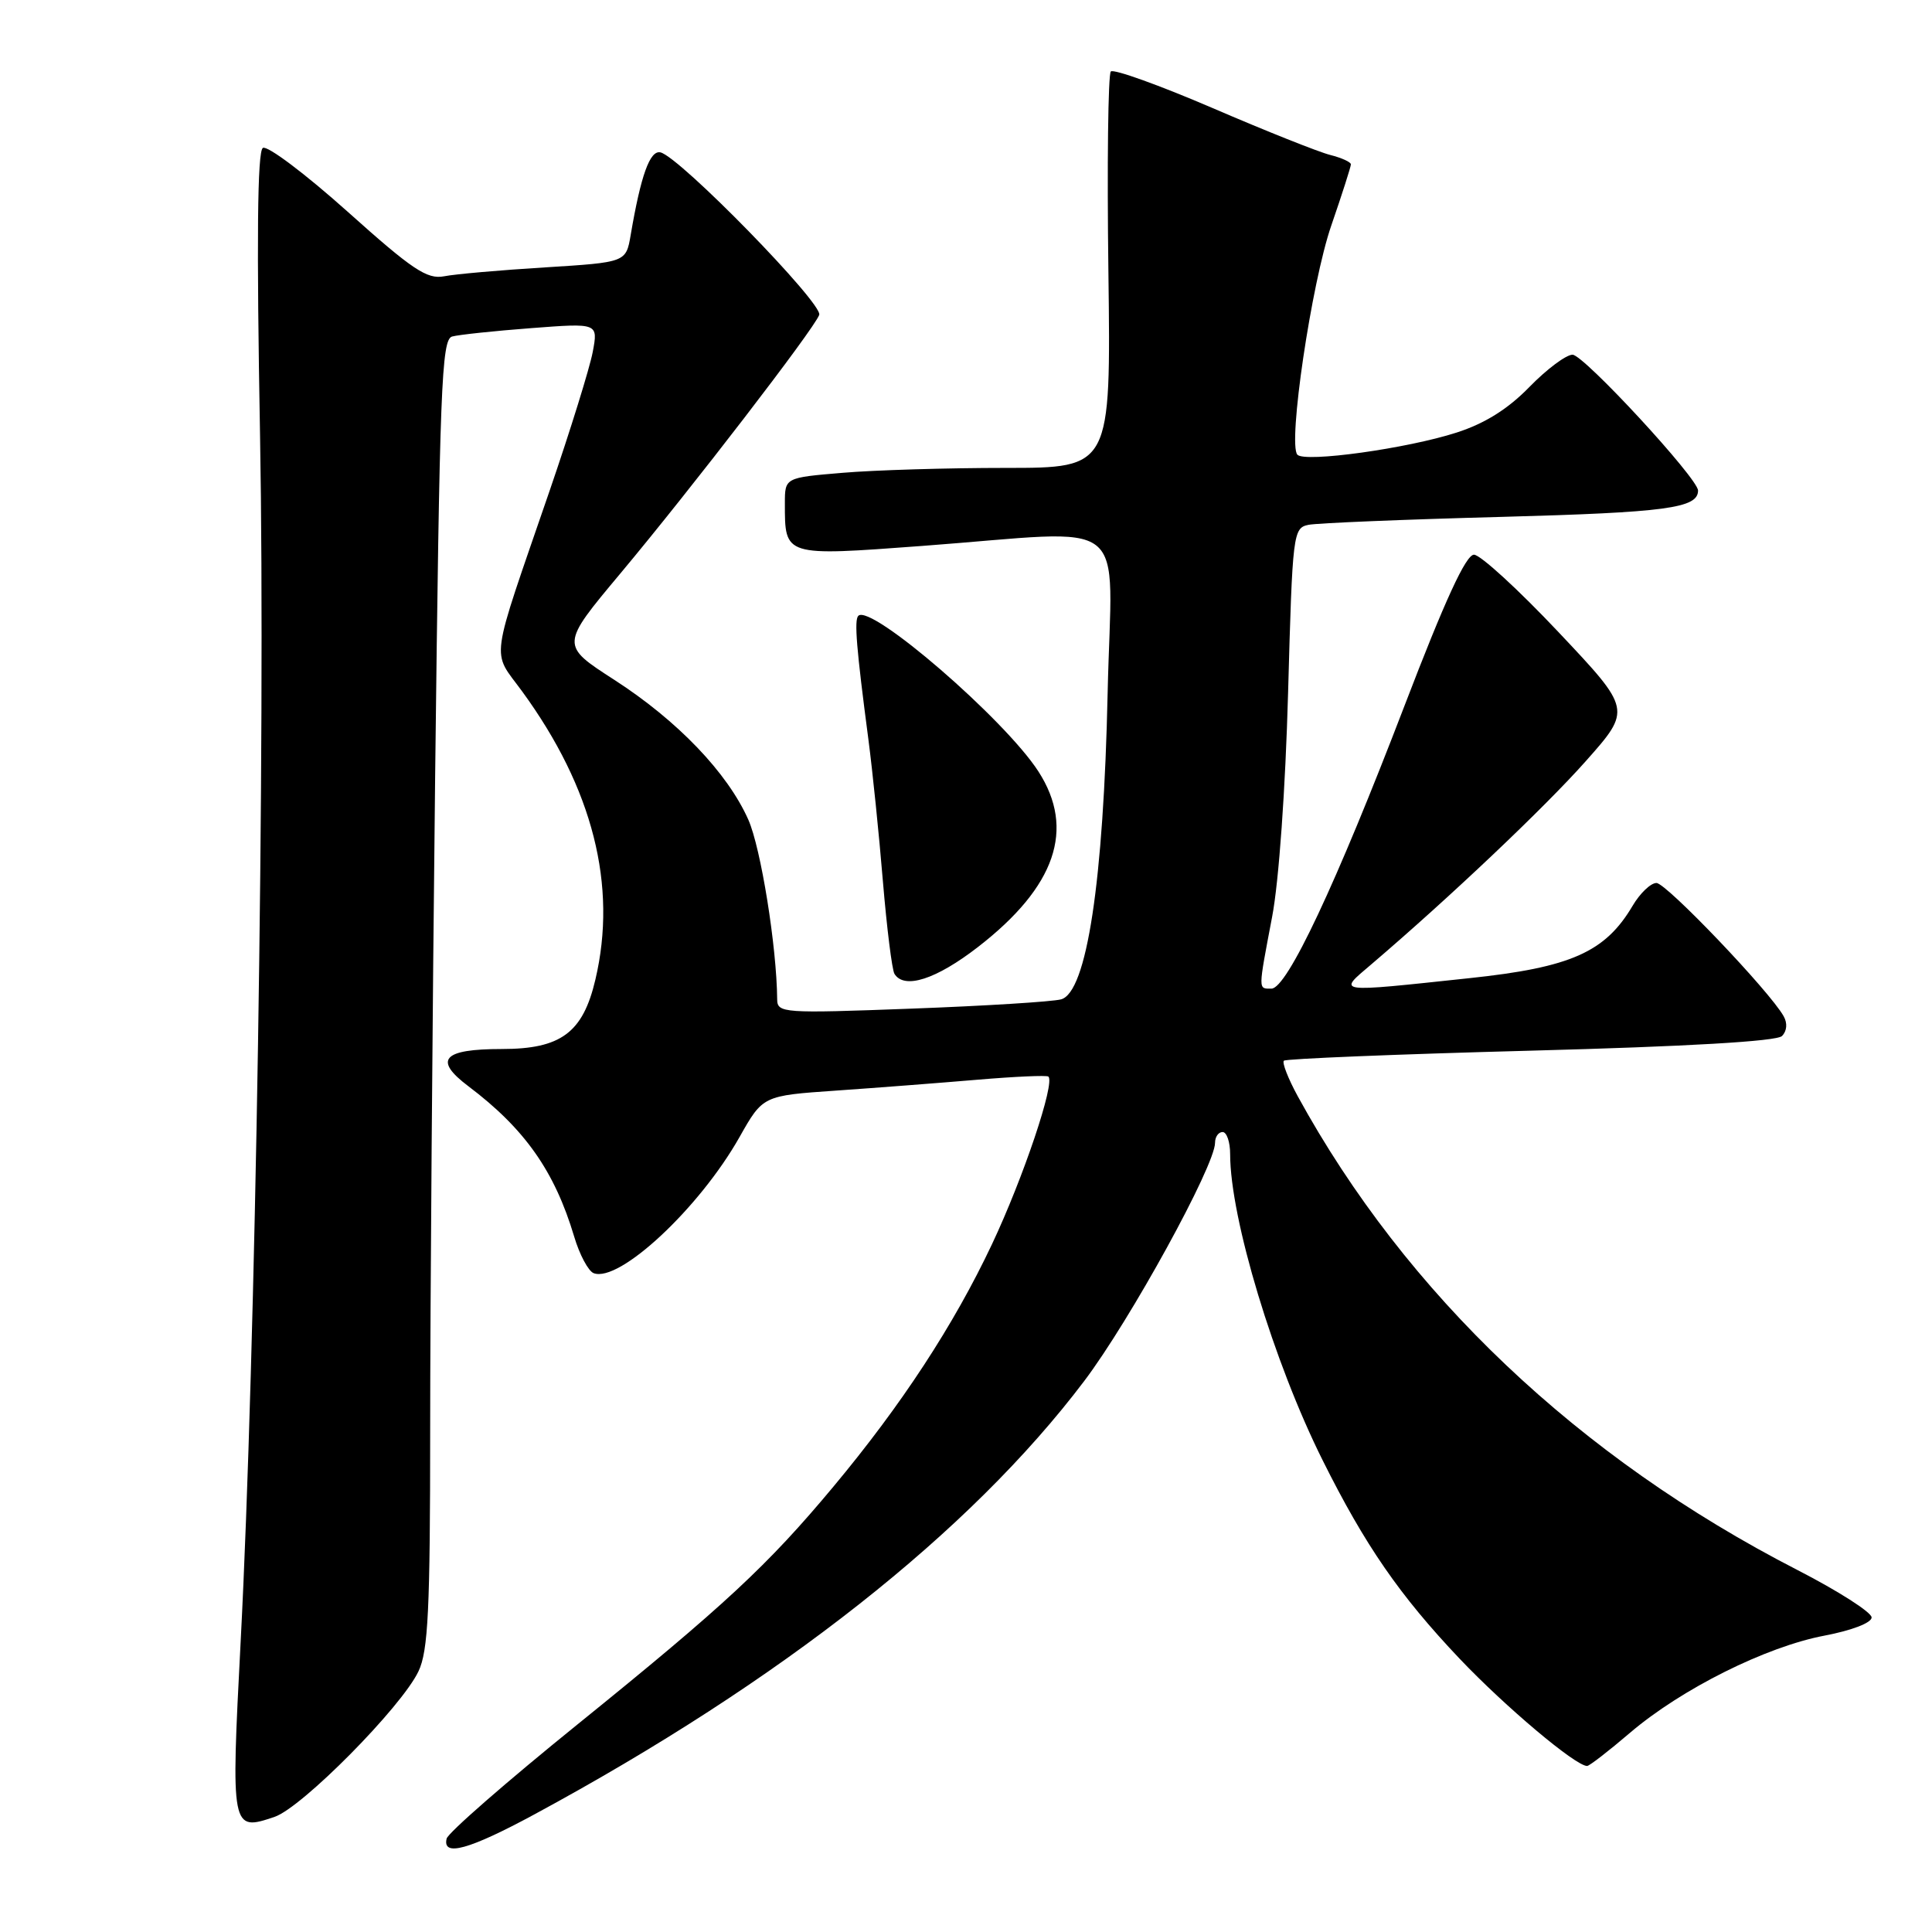 <?xml version="1.0" encoding="UTF-8" standalone="no"?>
<!DOCTYPE svg PUBLIC "-//W3C//DTD SVG 1.1//EN" "http://www.w3.org/Graphics/SVG/1.1/DTD/svg11.dtd" >
<svg xmlns="http://www.w3.org/2000/svg" xmlns:xlink="http://www.w3.org/1999/xlink" version="1.1" viewBox="0 0 256 256">
 <g >
 <path fill="currentColor"
d=" M 70.82 240.41 C 103.48 222.76 128.54 203.00 143.66 183.00 C 149.76 174.93 161.00 154.46 161.00 151.42 C 161.00 150.64 161.45 150.00 162.00 150.00 C 162.55 150.00 163.00 151.32 163.00 152.93 C 163.00 161.41 168.77 180.51 175.26 193.50 C 180.89 204.79 185.46 211.40 193.40 219.78 C 199.47 226.17 208.77 234.00 210.30 234.00 C 210.60 234.00 213.16 232.02 215.99 229.60 C 222.79 223.80 233.99 218.20 241.75 216.73 C 245.38 216.04 248.00 215.03 248.00 214.32 C 248.00 213.64 243.57 210.81 238.16 208.03 C 209.17 193.14 186.31 171.46 171.96 145.26 C 170.69 142.93 169.86 140.81 170.12 140.55 C 170.38 140.29 185.09 139.69 202.81 139.22 C 223.56 138.67 235.42 137.98 236.12 137.28 C 236.78 136.62 236.87 135.58 236.34 134.65 C 234.50 131.36 220.79 117.00 219.49 117.00 C 218.73 117.00 217.31 118.36 216.33 120.02 C 212.70 126.17 208.14 128.19 194.72 129.61 C 176.69 131.53 177.22 131.60 181.72 127.77 C 192.15 118.87 204.70 106.97 210.13 100.85 C 216.19 94.02 216.19 94.02 206.51 83.76 C 201.19 78.12 196.15 73.50 195.31 73.50 C 194.24 73.50 191.46 79.54 186.11 93.50 C 177.02 117.21 170.53 131.00 168.47 131.00 C 166.69 131.00 166.69 131.36 168.56 121.50 C 169.46 116.82 170.33 104.48 170.68 91.73 C 171.26 70.62 171.34 69.96 173.39 69.54 C 174.55 69.31 186.07 68.83 198.98 68.49 C 220.77 67.90 225.00 67.34 225.00 65.00 C 225.00 63.40 209.85 47.00 208.37 47.00 C 207.52 47.00 204.95 48.92 202.66 51.27 C 199.82 54.19 196.76 56.11 193.00 57.32 C 186.47 59.43 172.89 61.32 171.91 60.25 C 170.62 58.85 173.78 37.48 176.40 29.89 C 177.83 25.74 179.00 22.09 179.00 21.78 C 179.00 21.47 177.76 20.91 176.25 20.53 C 174.74 20.15 167.73 17.36 160.68 14.32 C 153.63 11.29 147.56 9.11 147.19 9.47 C 146.83 9.84 146.68 21.81 146.87 36.07 C 147.20 62.00 147.20 62.00 133.25 62.00 C 125.58 62.00 115.86 62.29 111.65 62.65 C 104.00 63.29 104.00 63.29 104.00 66.71 C 104.00 73.74 103.86 73.70 122.17 72.34 C 150.40 70.24 147.30 67.79 146.77 91.75 C 146.23 116.82 144.00 131.49 140.60 132.42 C 139.45 132.73 130.51 133.29 120.75 133.65 C 103.72 134.29 103.00 134.24 102.98 132.41 C 102.92 125.43 100.82 112.37 99.16 108.62 C 96.40 102.40 89.77 95.48 81.38 90.07 C 74.26 85.48 74.26 85.48 82.20 75.99 C 91.60 64.75 107.80 43.69 108.55 41.73 C 109.11 40.28 90.04 20.75 87.51 20.19 C 86.12 19.88 84.92 23.21 83.57 31.13 C 82.95 34.76 82.95 34.76 72.23 35.43 C 66.33 35.79 60.30 36.32 58.84 36.61 C 56.59 37.04 54.64 35.74 46.04 28.03 C 40.46 23.04 35.42 19.24 34.83 19.60 C 34.10 20.05 33.99 31.83 34.46 57.88 C 35.18 97.76 33.87 179.56 31.89 217.47 C 30.59 242.52 30.62 242.70 36.39 240.74 C 40.04 239.50 53.22 226.17 55.45 221.46 C 56.74 218.75 57.00 213.31 57.00 189.35 C 57.00 173.48 57.30 134.52 57.66 102.77 C 58.26 51.26 58.50 44.98 59.91 44.59 C 60.79 44.35 65.50 43.85 70.38 43.48 C 79.26 42.80 79.26 42.80 78.54 46.64 C 78.14 48.75 75.58 57.01 72.84 64.99 C 64.77 88.48 65.10 86.00 69.20 91.63 C 78.56 104.46 81.83 117.36 78.89 129.81 C 77.24 136.84 74.32 139.00 66.50 139.00 C 58.66 139.00 57.39 140.41 62.06 143.93 C 69.54 149.57 73.49 155.19 76.08 163.85 C 76.79 166.25 77.96 168.43 78.66 168.70 C 82.05 170.00 92.67 160.09 97.99 150.67 C 101.09 145.18 101.09 145.18 110.79 144.51 C 116.13 144.14 124.55 143.49 129.50 143.07 C 134.45 142.65 138.69 142.46 138.91 142.65 C 139.85 143.43 135.58 156.10 131.44 164.87 C 126.38 175.59 119.44 186.19 110.42 197.00 C 101.71 207.44 96.03 212.72 76.50 228.51 C 67.15 236.07 59.35 242.87 59.18 243.63 C 58.60 246.08 62.16 245.09 70.82 240.41 Z  M 129.63 125.45 C 139.89 117.49 142.51 109.85 137.60 102.23 C 133.15 95.32 115.37 79.96 113.73 81.60 C 113.17 82.16 113.48 85.93 115.07 98.00 C 115.61 102.12 116.48 110.58 116.99 116.79 C 117.51 123.00 118.20 128.51 118.52 129.04 C 119.82 131.14 124.05 129.78 129.63 125.45 Z "/>
</g>
</svg>